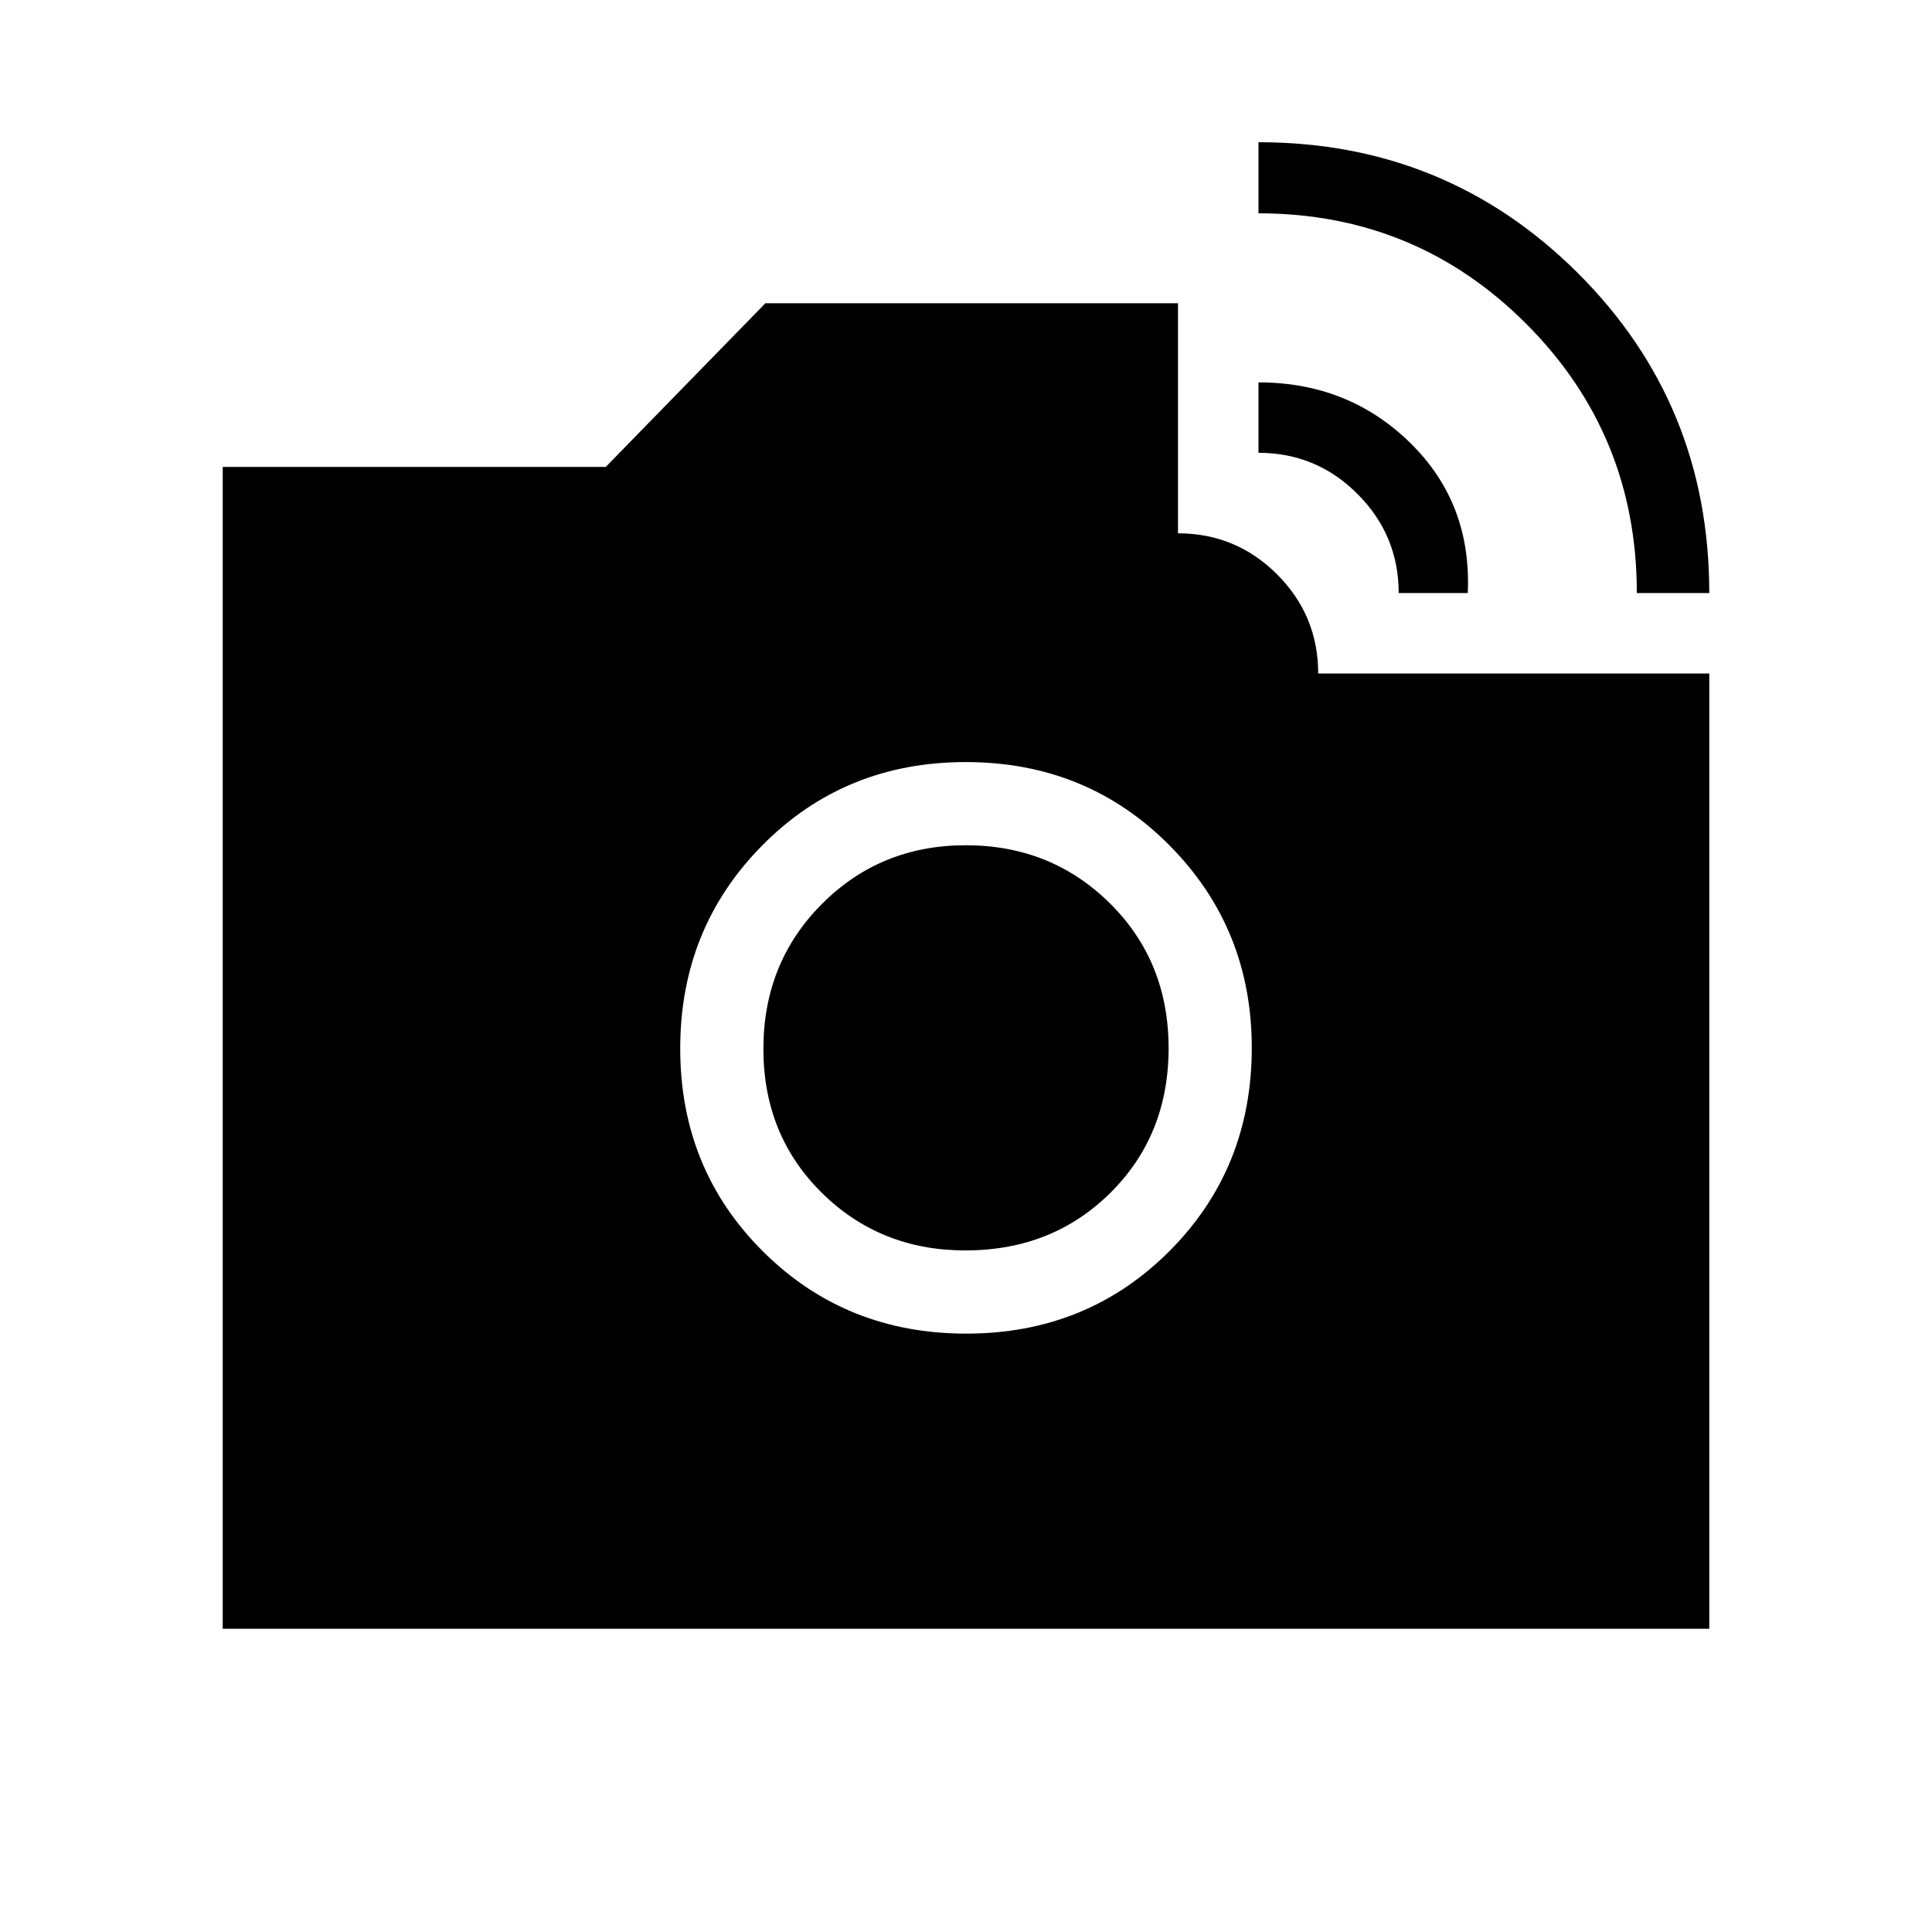 <svg xmlns="http://www.w3.org/2000/svg" height="40" viewBox="0 -960 960 960" width="40"><path d="M813.33-665.33q0-78.67-54.86-133.67-54.87-55-133.14-55v-35.33q93.5 0 158.75 65.08t65.25 158.92h-36Zm-118.33 0q0-28.67-20.41-49.17-20.42-20.5-49.26-20.5v-35q44.67 0 75.34 30 30.66 30 28.66 74.67H695Zm-214.88 368q60.05 0 100.96-41 40.92-41 40.92-101 0-59.5-41.03-100.75-41.04-41.25-101.09-41.25-60.05 0-100.96 41.25Q338-498.83 338-439t41.03 100.75q41.04 40.92 101.09 40.92Zm-.4-41.34q-42.39 0-71.39-28.65t-29-71.5q0-42.85 29.08-72.01Q437.49-540 479.91-540t71.59 28.85q29.17 28.86 29.17 72 0 43.15-28.88 71.82-28.89 28.66-72.07 28.66Zm-369.05 188V-728H301l79.33-81.33h205V-695q28.84 0 49.26 20.41Q655-654.17 655-625.33h194.33v474.66H110.67Z"/></svg>